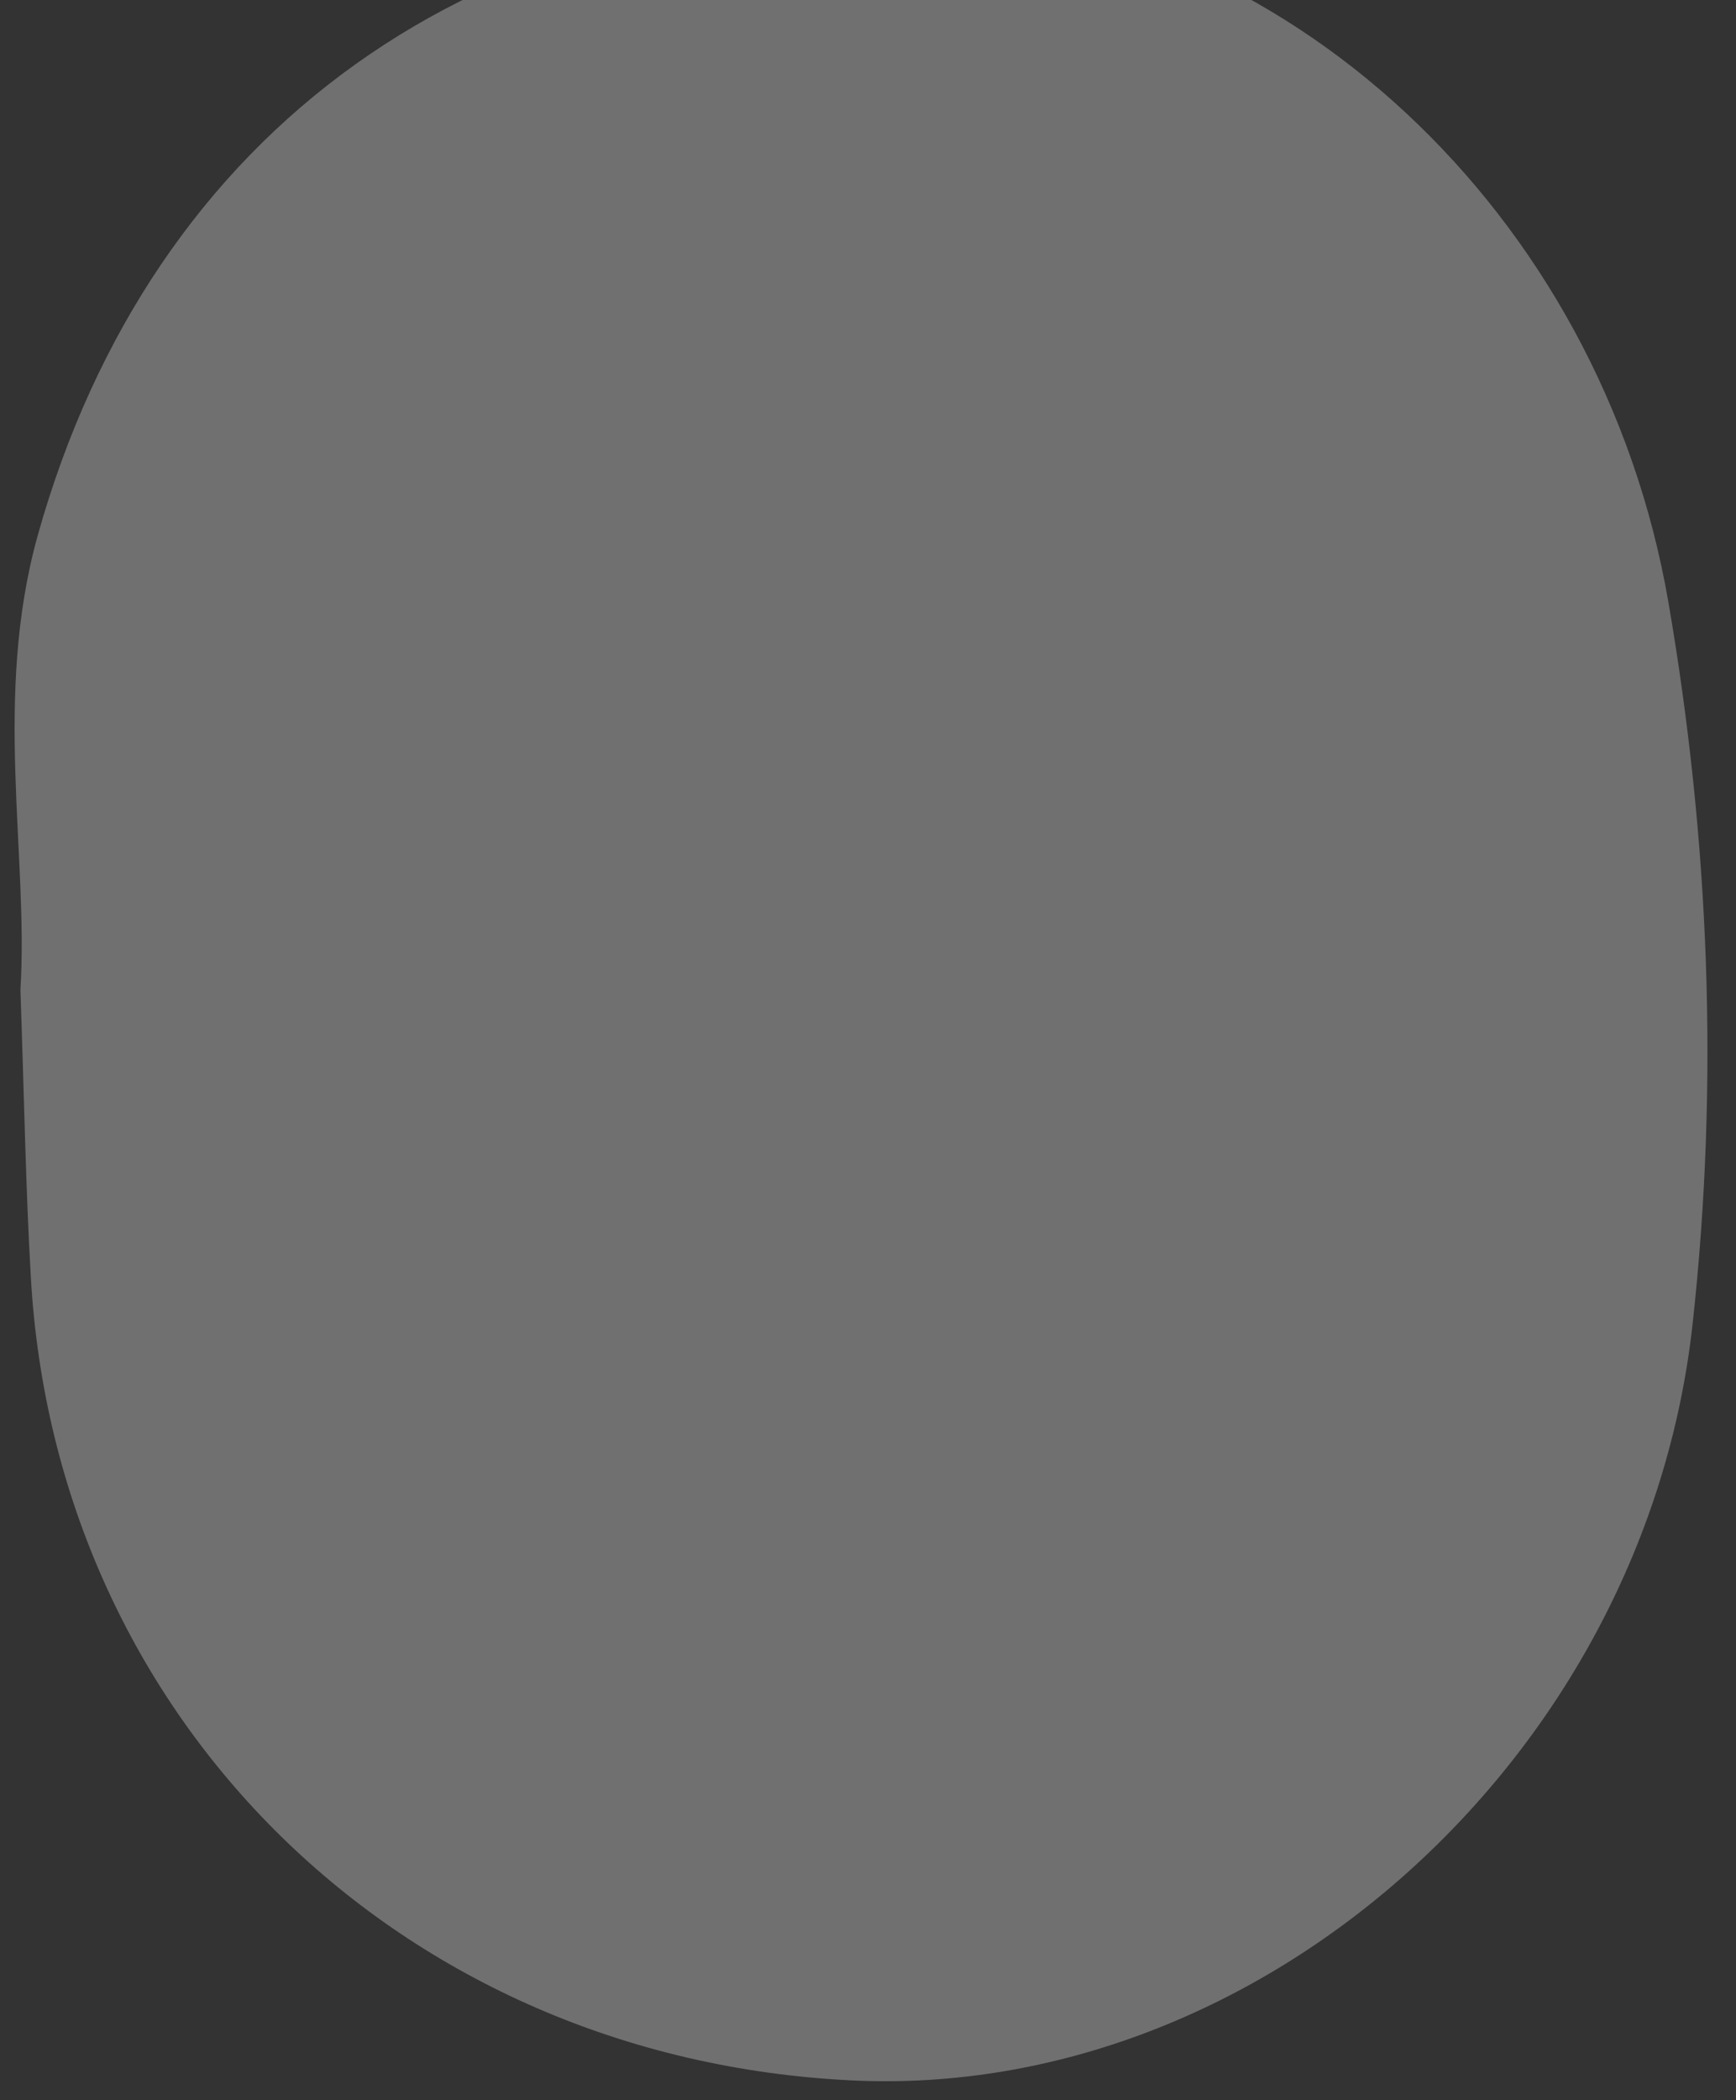 <svg width="43" height="52" viewBox="0 0 43 52" fill="none" xmlns="http://www.w3.org/2000/svg">
<rect x="0" y="0" width="43" height="52" fill="#333333" stroke="none"/>
<path d="M0.506 24.51C0.71 21.171 -0.177 17.25 0.934 13.259C3.746 3.215 11.808 -2.63 22.856 -2.294C31.781 -2.025 39.659 5.245 41.326 14.913C42.343 20.821 42.581 26.796 41.928 32.753C40.762 43.5 31.242 52.007 21.089 51.51C9.923 50.968 1.366 42.591 0.762 31.586C0.638 29.439 0.602 27.279 0.506 24.51Z" fill="white" fill-opacity="0.3"/>
</svg>
